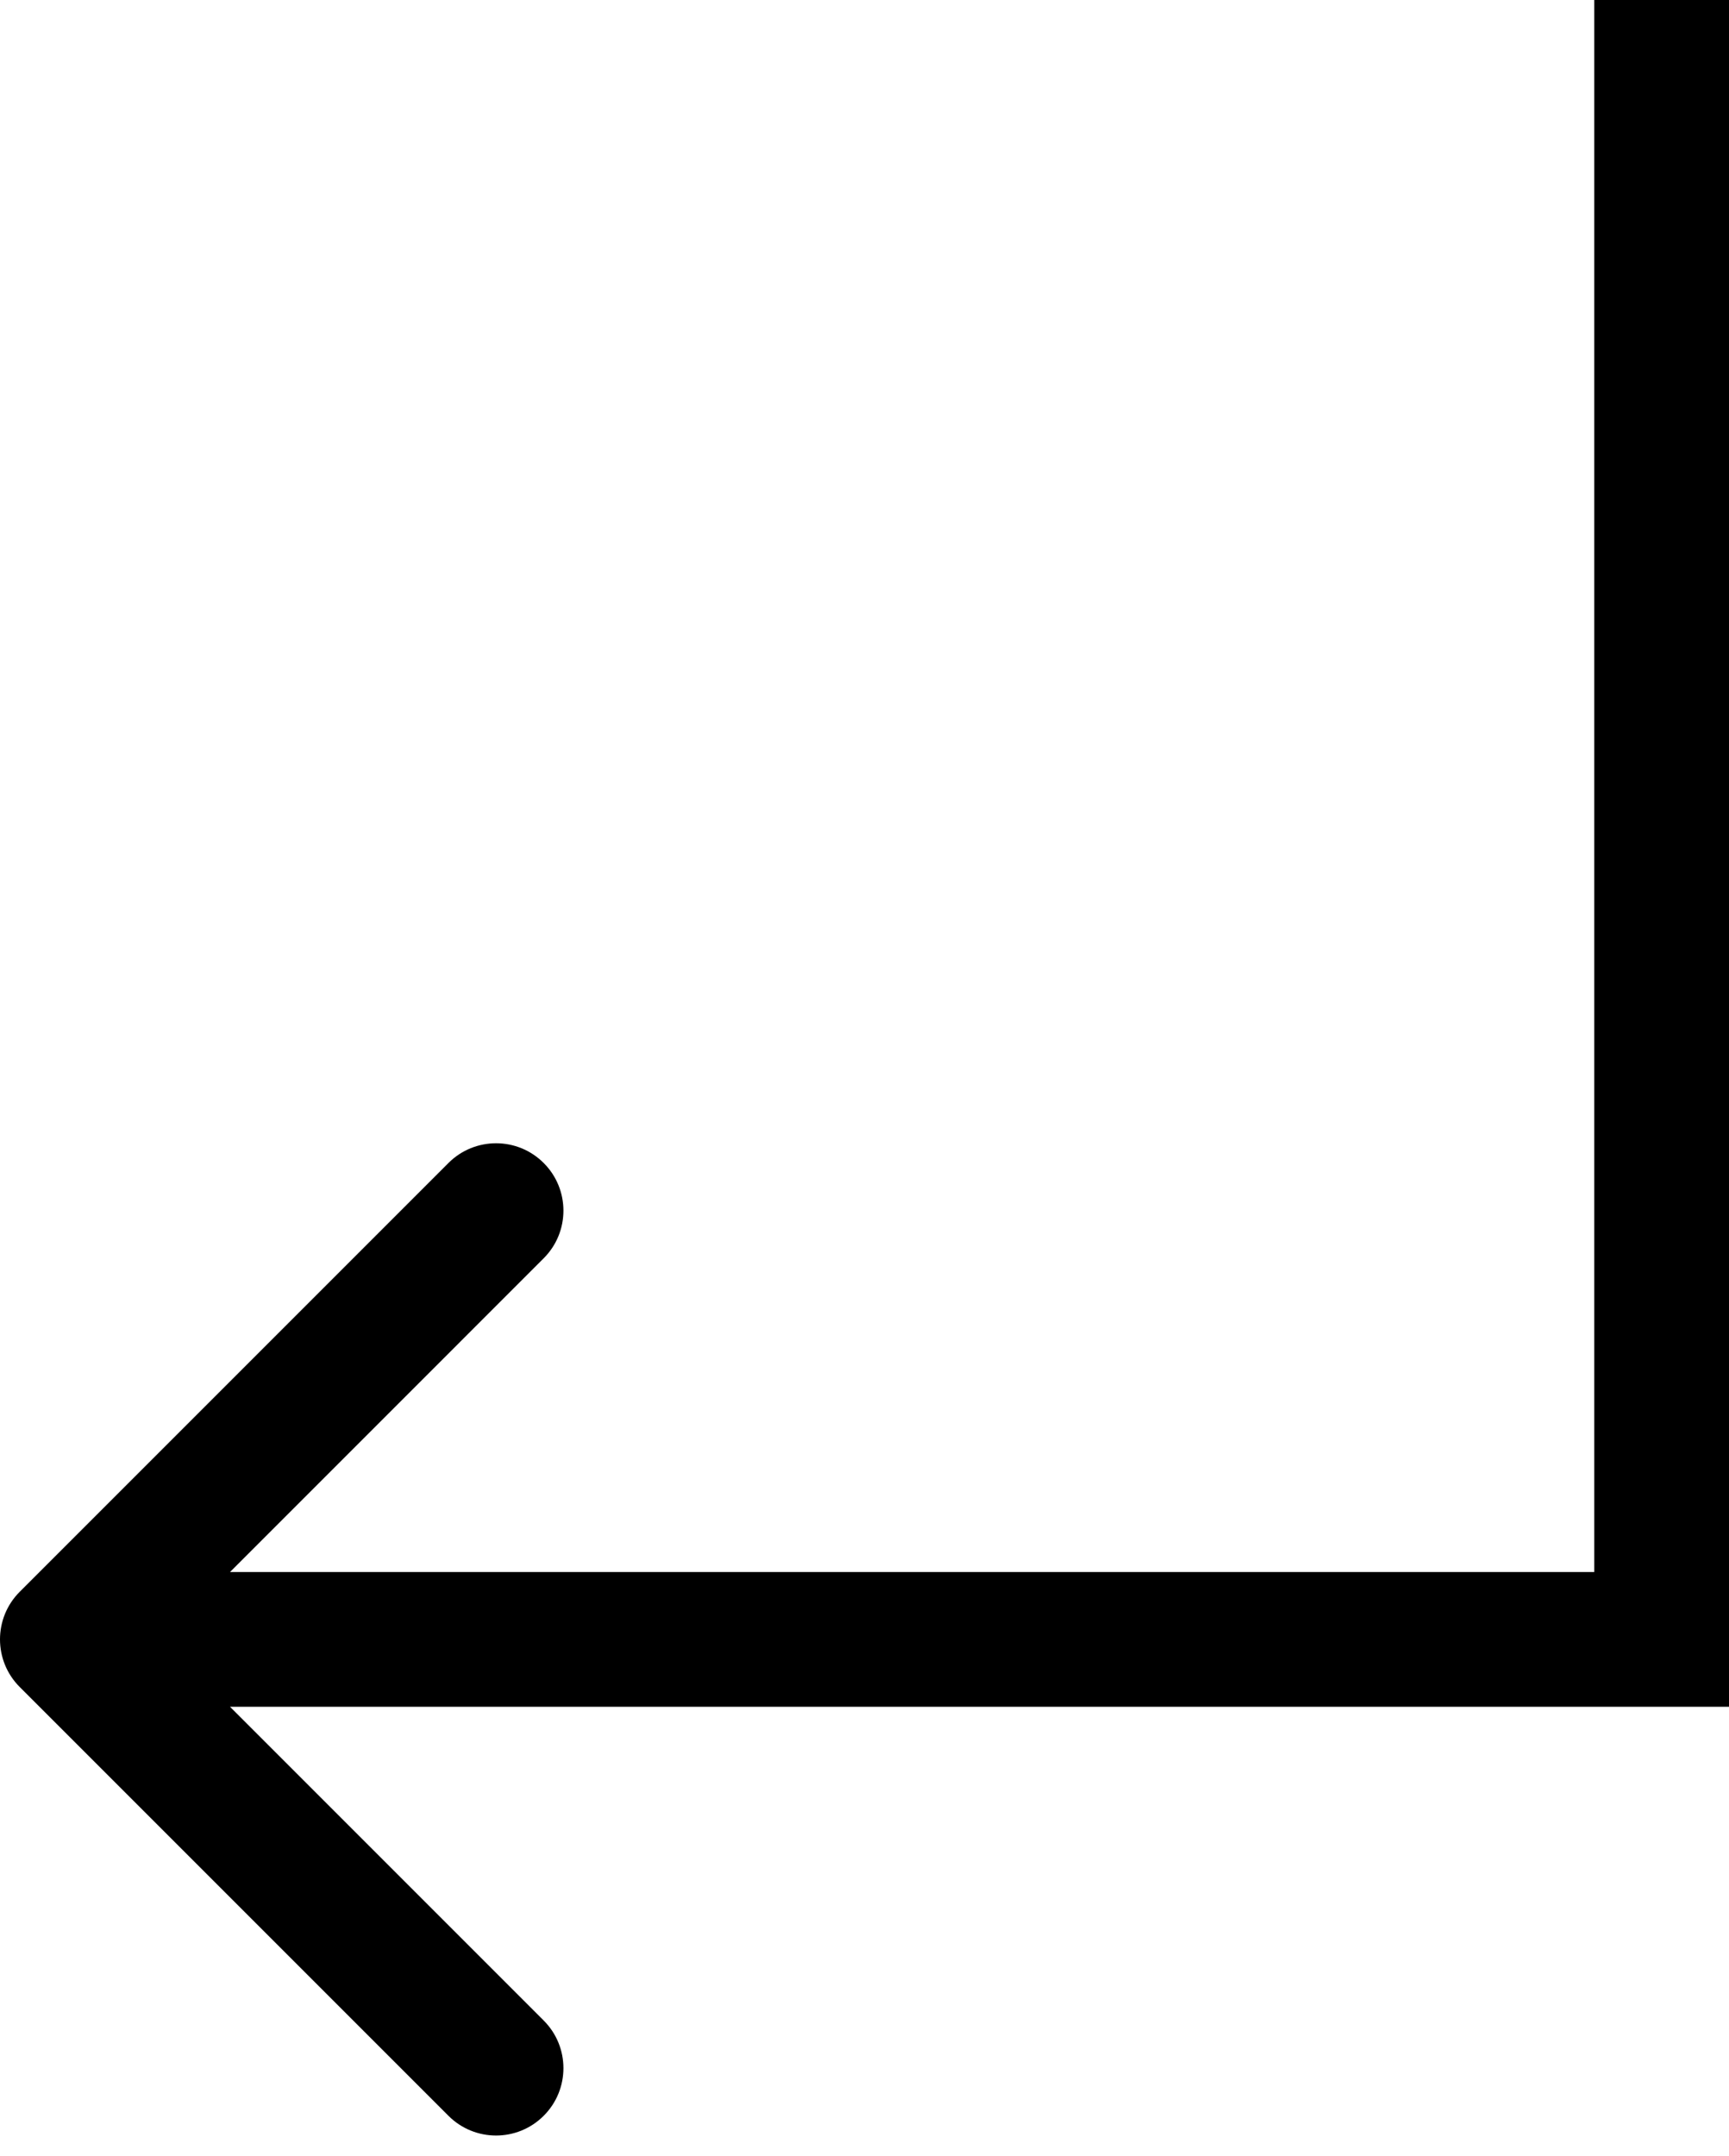 <svg width="77" height="96" viewBox="0 0 77 96" fill="none" xmlns="http://www.w3.org/2000/svg">
<path d="M74 73L74 76L77 76L77 73H74ZM0.879 70.879C-0.293 72.05 -0.293 73.95 0.879 75.121L19.971 94.213C21.142 95.385 23.042 95.385 24.213 94.213C25.385 93.042 25.385 91.142 24.213 89.971L7.243 73L24.213 56.029C25.385 54.858 25.385 52.958 24.213 51.787C23.042 50.615 21.142 50.615 19.971 51.787L0.879 70.879ZM71 -9.84441e-07V73H77V-9.84441e-07H71ZM74 70L3 70L3 76L74 76L74 70Z" fill="black"/>
</svg>
